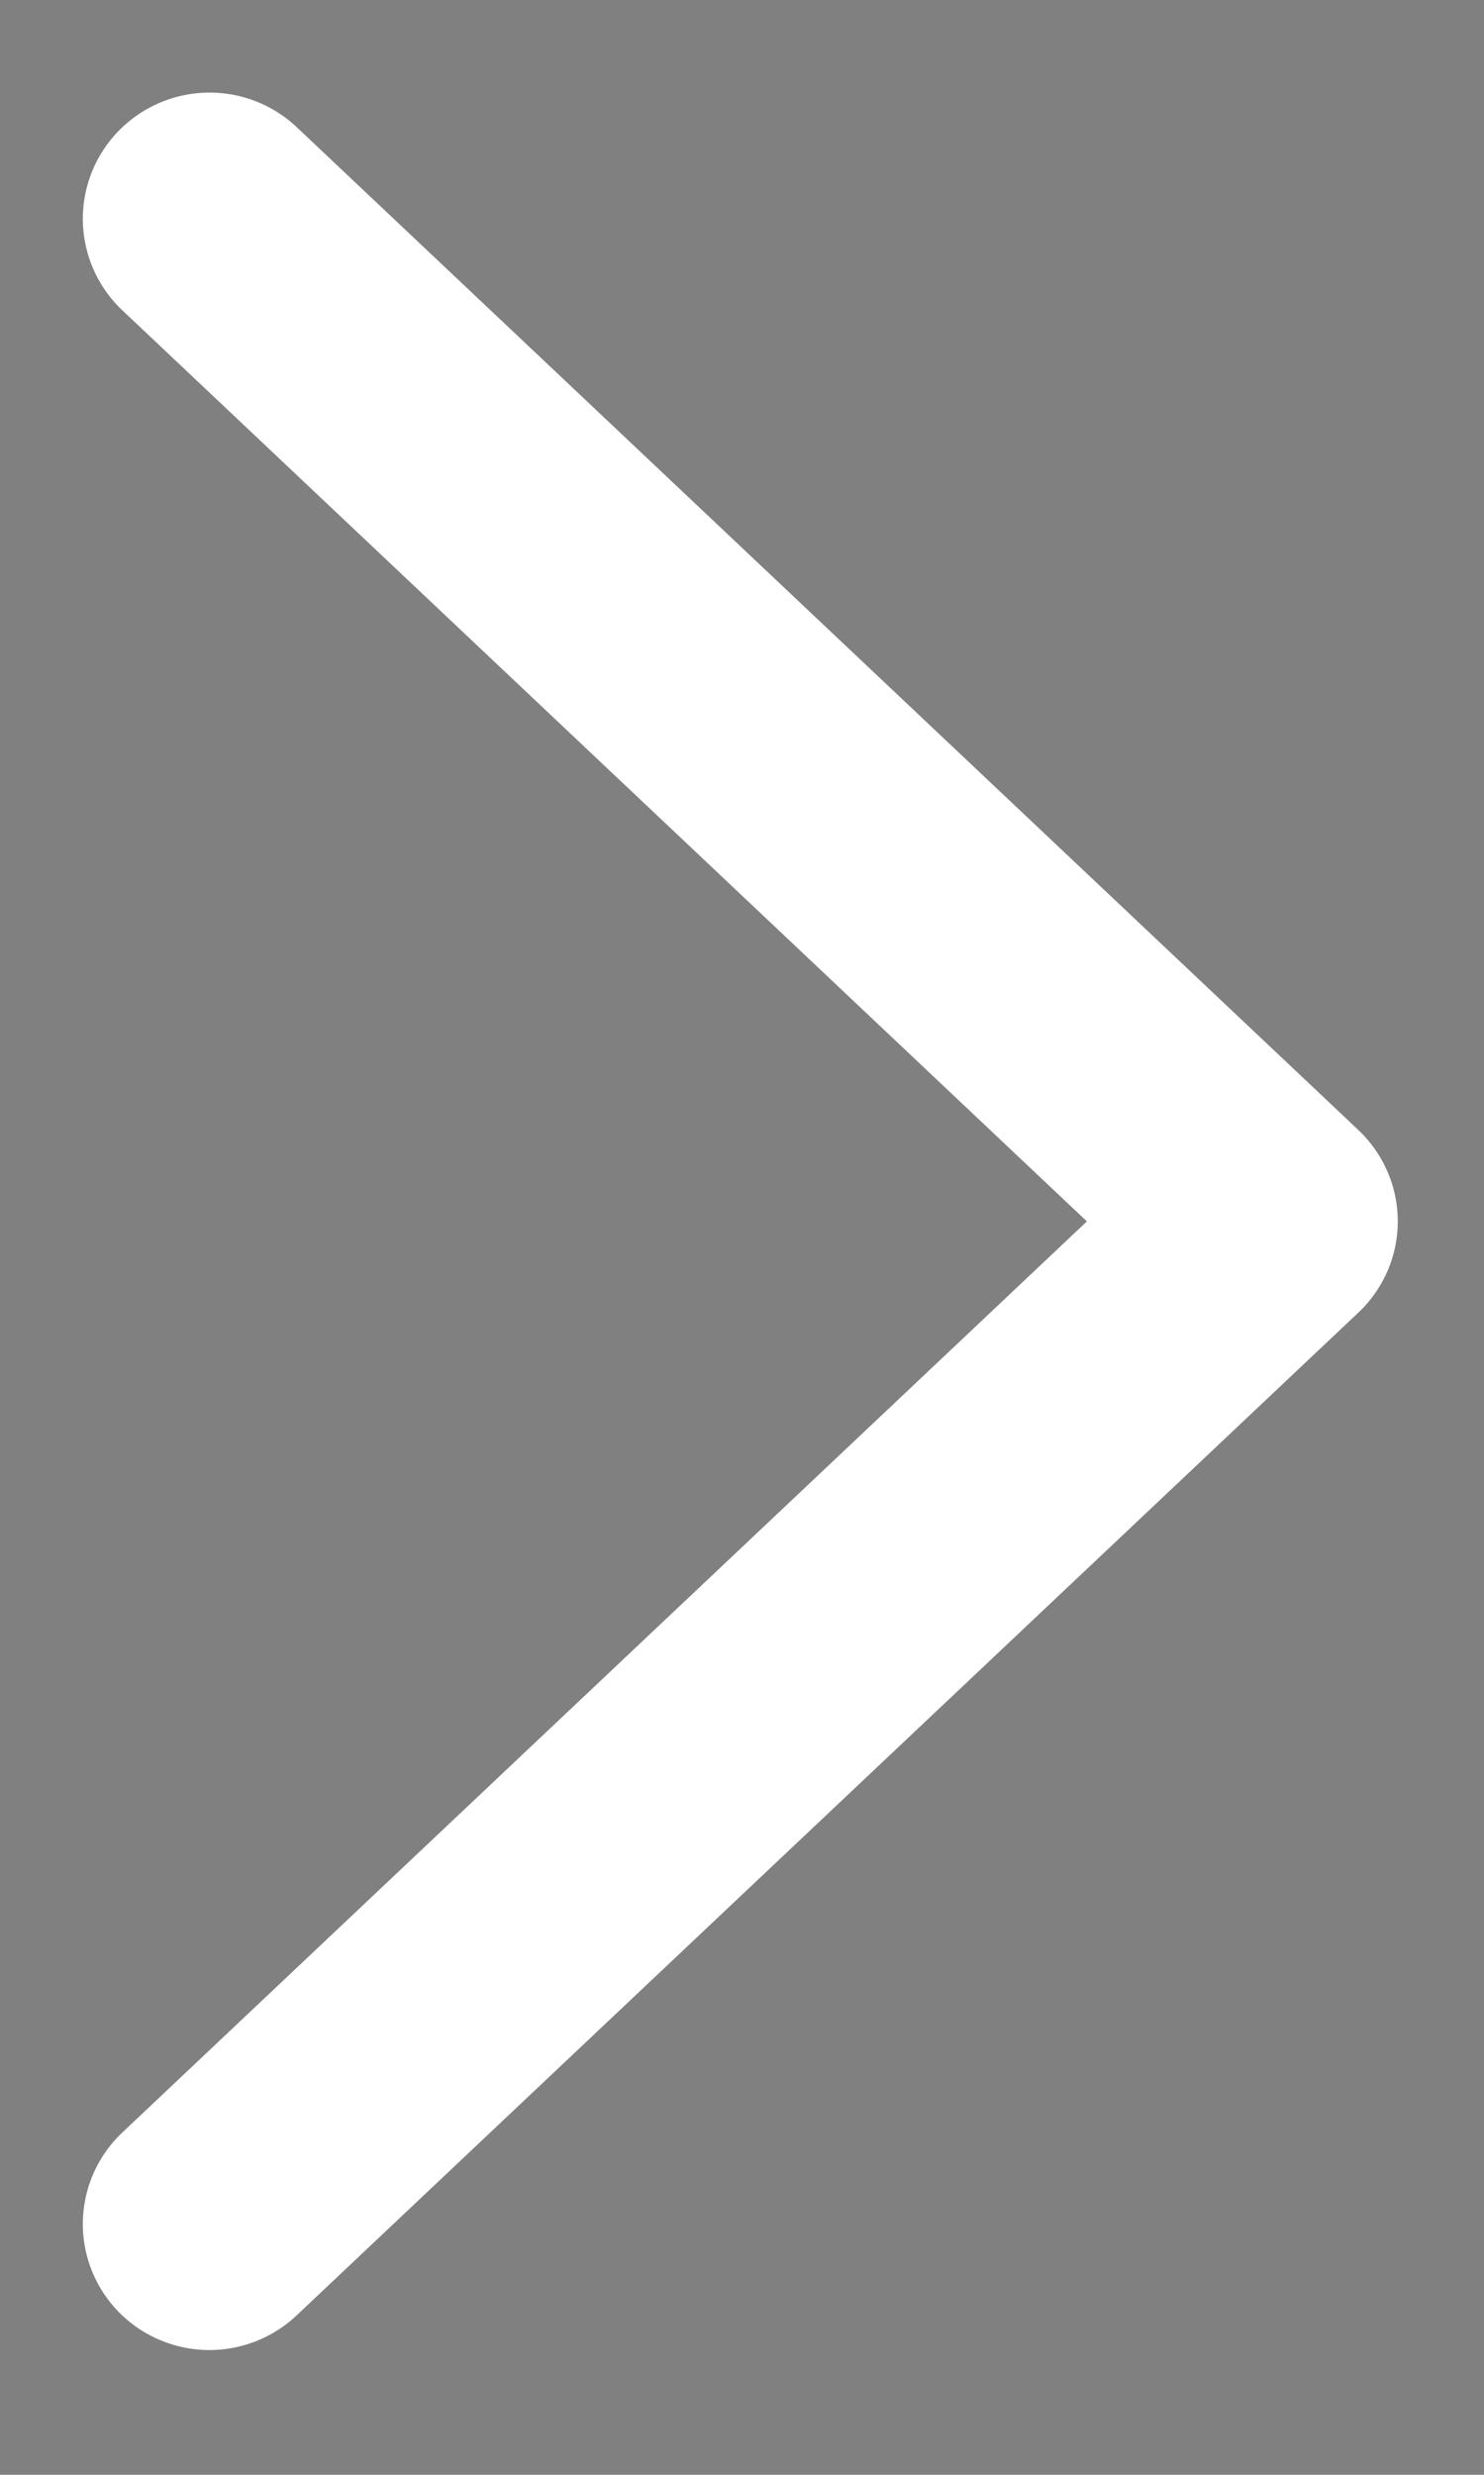 <svg xmlns="http://www.w3.org/2000/svg" width="9" height="15" viewBox="0 0 9 15">
    <rect x="0" y="0" width="9" height="15" fill="#808080" stroke="none"/>
    <path fill="#19224C" fill-rule="evenodd" stroke="#ffffff" d="M7.977 7.403c0 .072-.03.14-.083.19L1.456 13.67a.271.271 0 0 1-.38-.008.262.262 0 0 1 .009-.373L7.32 7.403 1.085 1.517a.262.262 0 0 1-.008-.374.271.271 0 0 1 .38-.008l6.437 6.077c.053.05.083.119.083.19z"/>
</svg>
